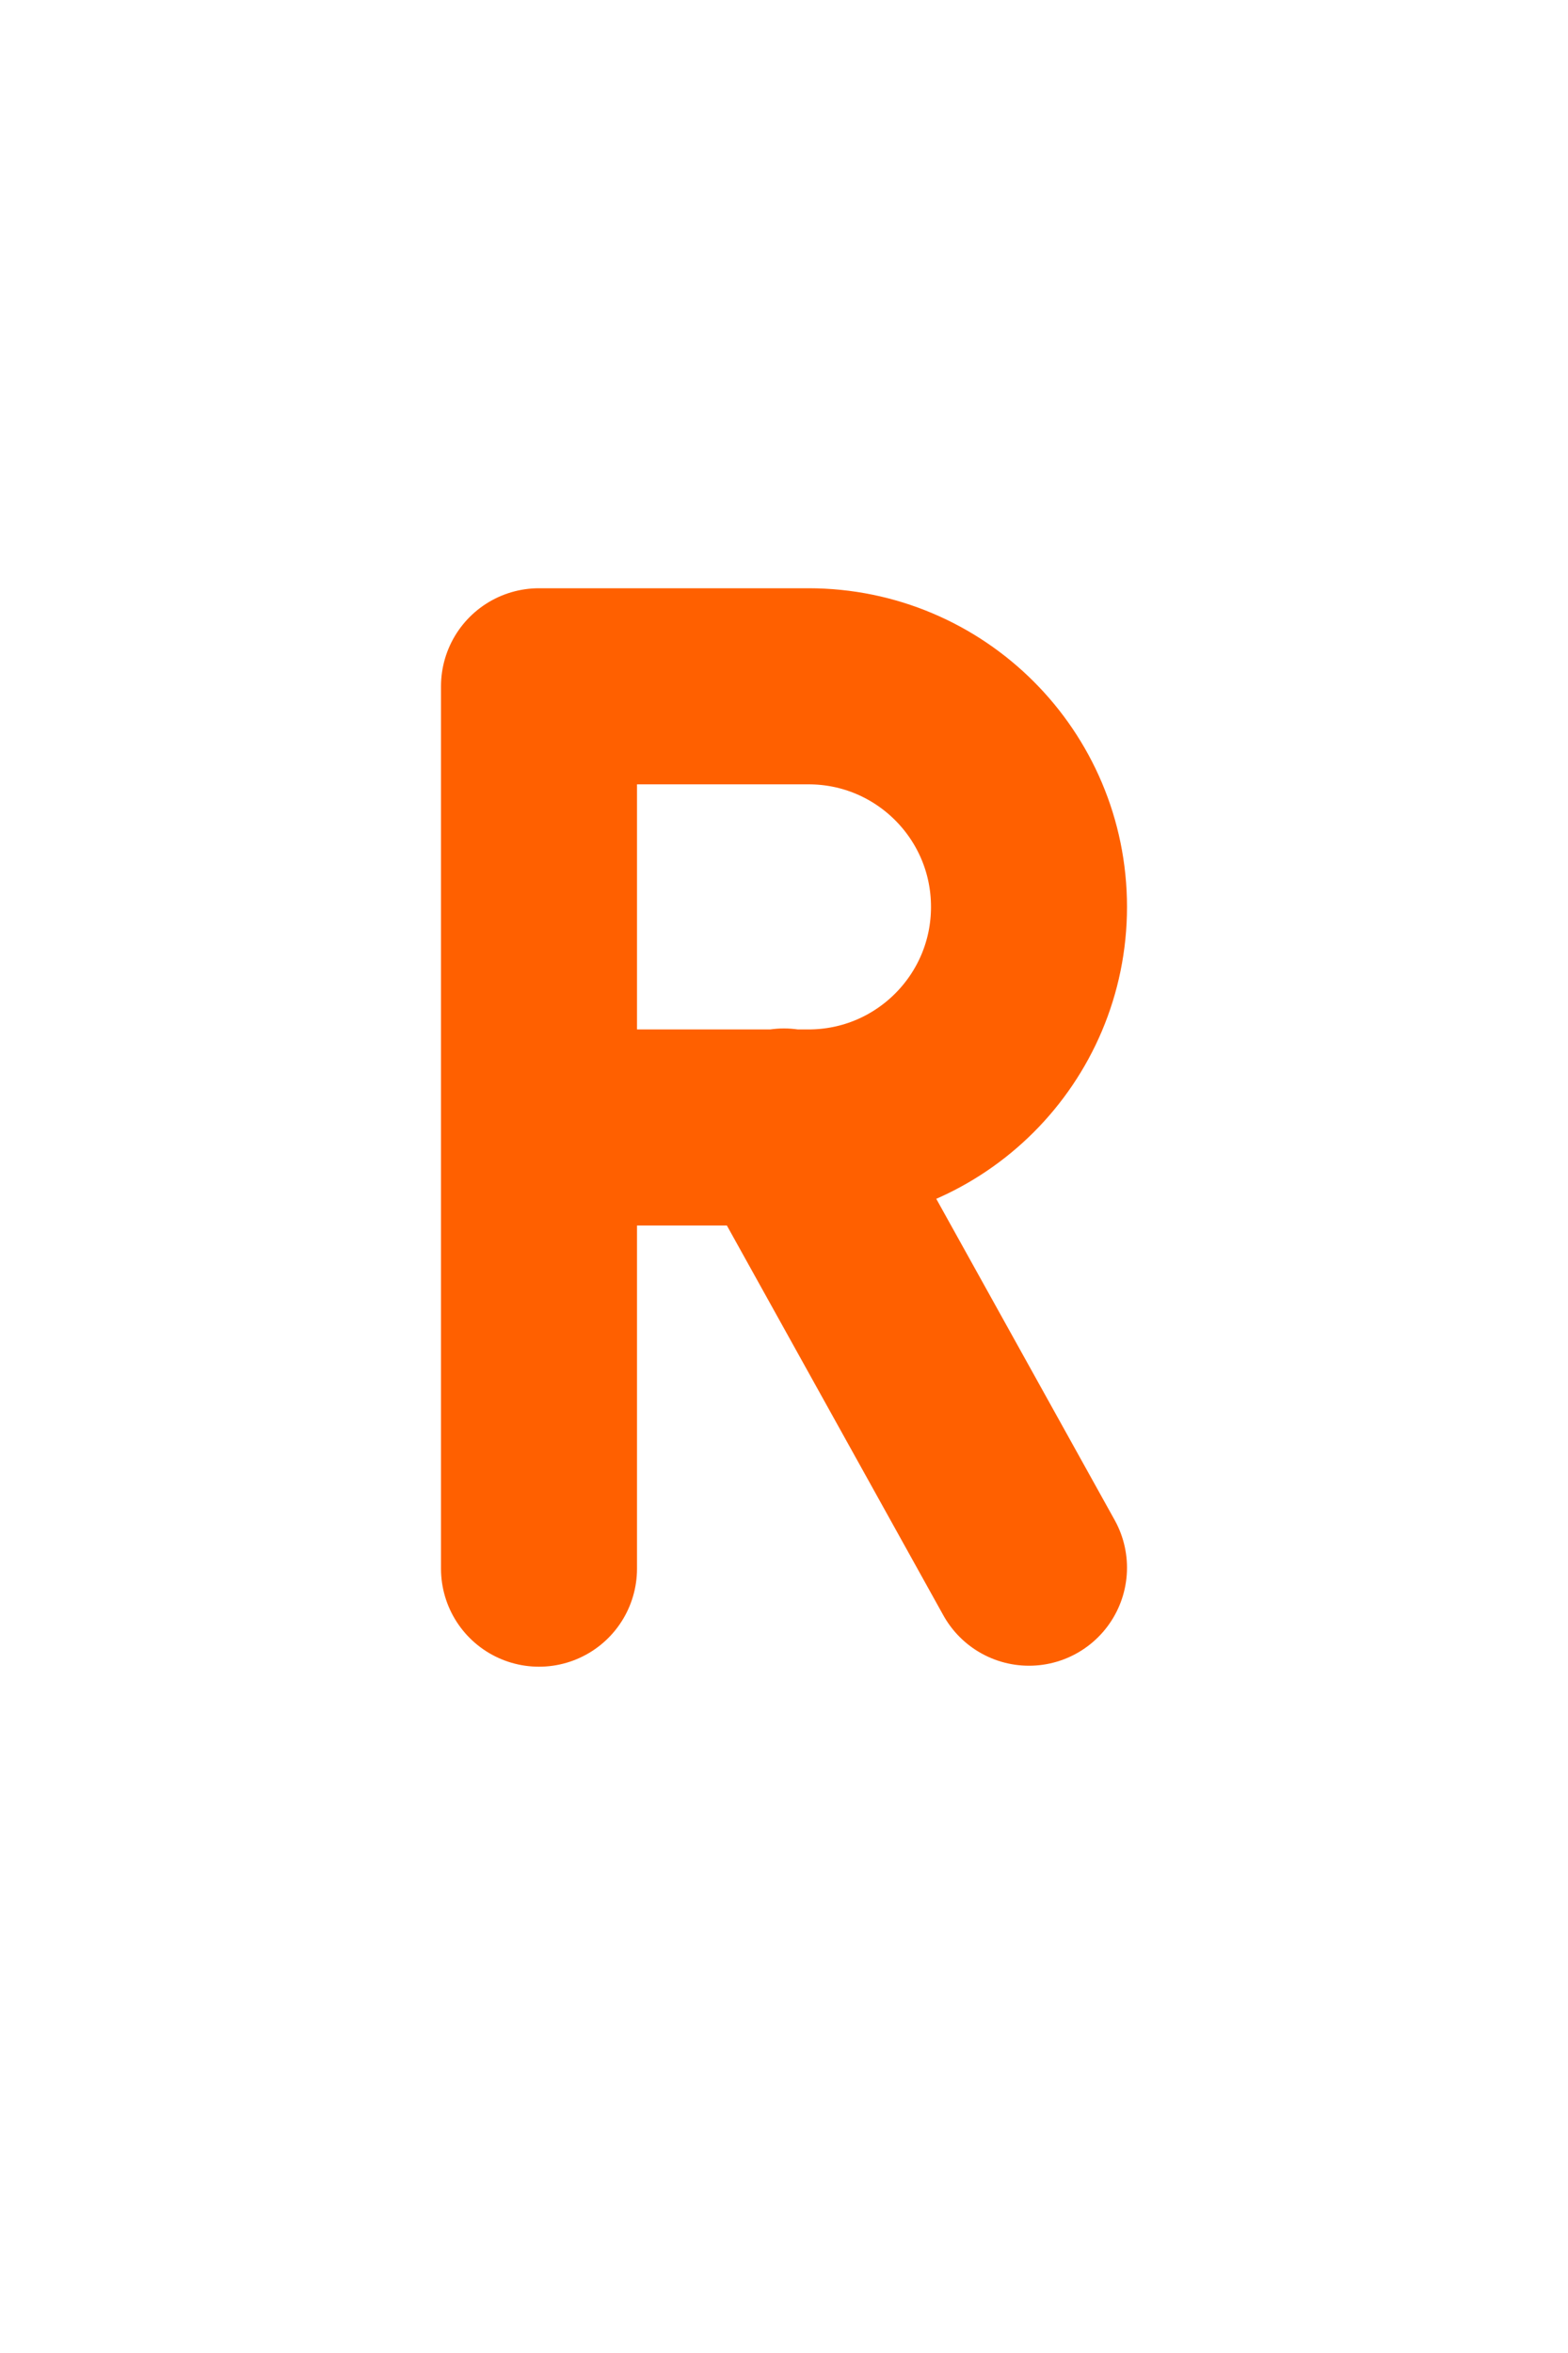 <svg width="16" height="24" viewBox="0 0 16 24" fill="none" xmlns="http://www.w3.org/2000/svg">
<path d="M5.5 16V11.5M5.5 11.5V7H8.25C9.493 7 10.5 8.007 10.5 9.25C10.5 10.493 9.493 11.5 8.25 11.5H5.5ZM8 11.49L10.5 15.99" stroke="#FF6000" stroke-width="2" stroke-linecap="round" stroke-linejoin="round"/>
</svg>
